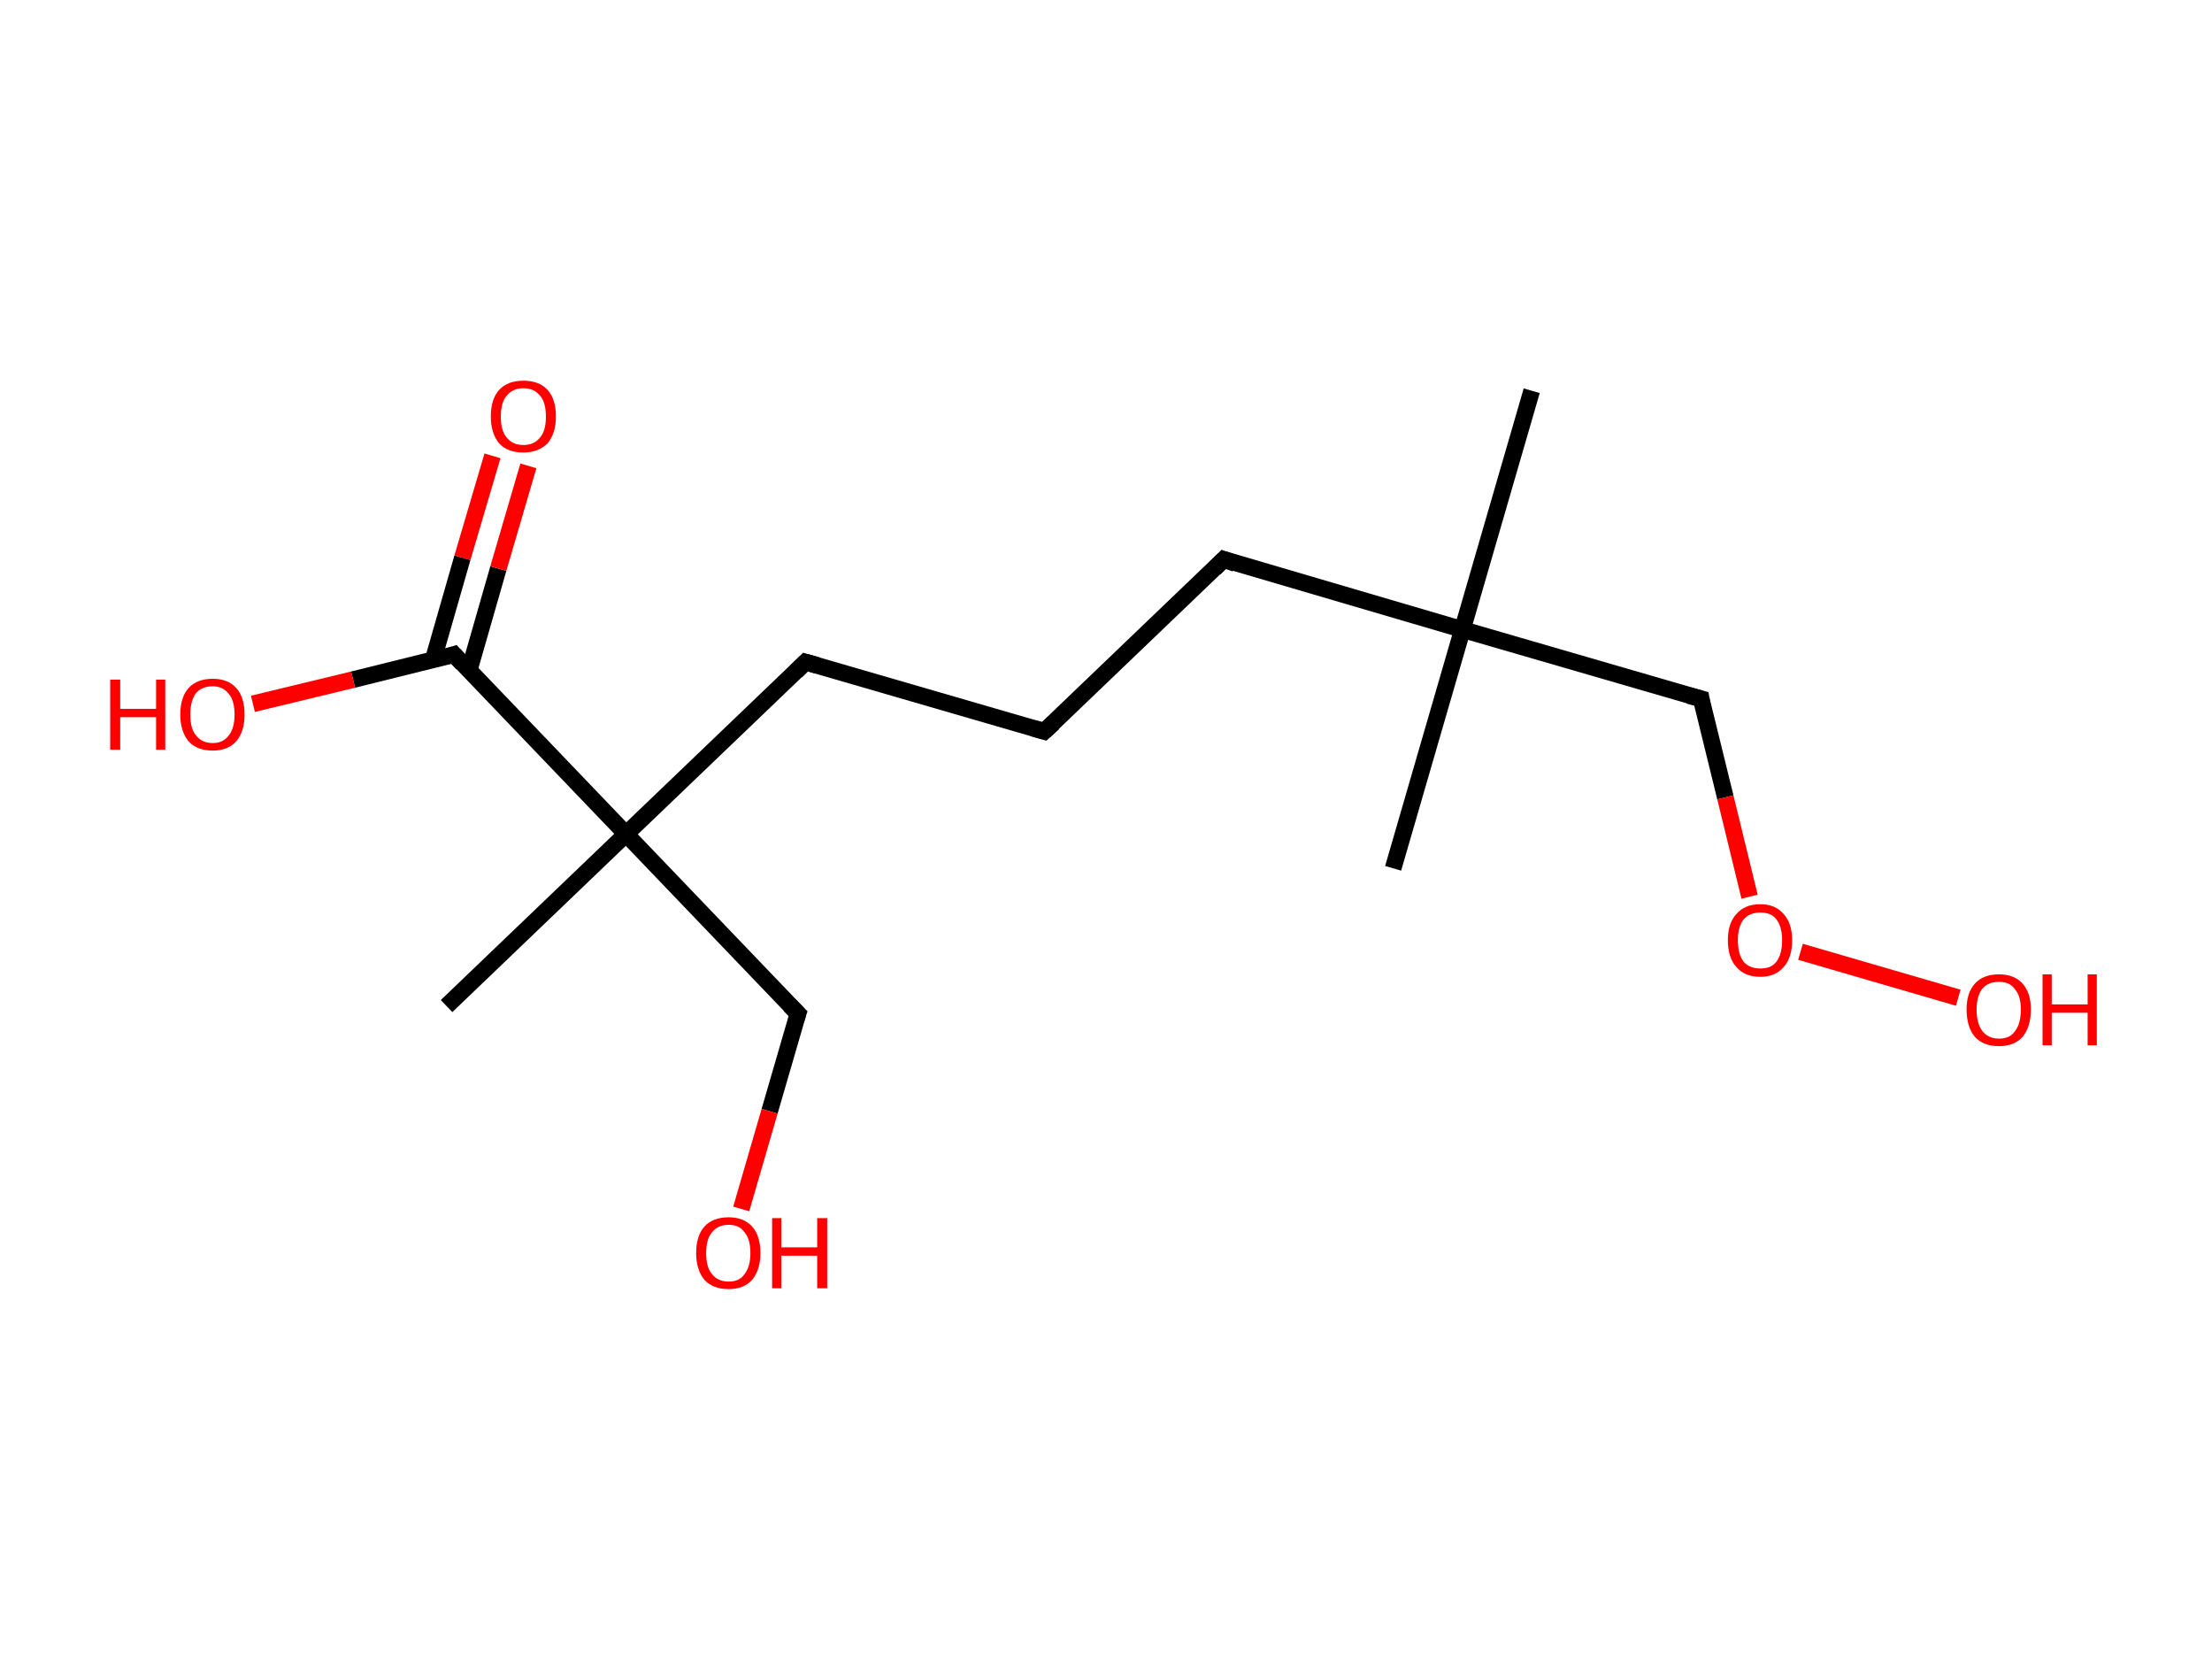 <?xml version='1.0' encoding='ASCII' standalone='yes'?>
<svg xmlns="http://www.w3.org/2000/svg" xmlns:rdkit="http://www.rdkit.org/xml" xmlns:xlink="http://www.w3.org/1999/xlink" version="1.1" baseProfile="full" xml:space="preserve" width="265px" height="200px" viewBox="0 0 265 200">
<!-- END OF HEADER -->
<rect style="opacity:1.0;fill:#FFFFFF;stroke:none" width="265.0" height="200.0" x="0.0" y="0.0"> </rect>
<path class="bond-0 atom-0 atom-1" d="M 183.5,46.8 L 175.2,75.4" style="fill:none;fill-rule:evenodd;stroke:#000000;stroke-width:2.0px;stroke-linecap:butt;stroke-linejoin:miter;stroke-opacity:1"/>
<path class="bond-1 atom-1 atom-2" d="M 175.2,75.4 L 166.9,104.0" style="fill:none;fill-rule:evenodd;stroke:#000000;stroke-width:2.0px;stroke-linecap:butt;stroke-linejoin:miter;stroke-opacity:1"/>
<path class="bond-2 atom-1 atom-3" d="M 175.2,75.4 L 146.6,67.0" style="fill:none;fill-rule:evenodd;stroke:#000000;stroke-width:2.0px;stroke-linecap:butt;stroke-linejoin:miter;stroke-opacity:1"/>
<path class="bond-3 atom-3 atom-4" d="M 146.6,67.0 L 125.1,87.6" style="fill:none;fill-rule:evenodd;stroke:#000000;stroke-width:2.0px;stroke-linecap:butt;stroke-linejoin:miter;stroke-opacity:1"/>
<path class="bond-4 atom-4 atom-5" d="M 125.1,87.6 L 96.5,79.3" style="fill:none;fill-rule:evenodd;stroke:#000000;stroke-width:2.0px;stroke-linecap:butt;stroke-linejoin:miter;stroke-opacity:1"/>
<path class="bond-5 atom-5 atom-6" d="M 96.5,79.3 L 75.0,99.9" style="fill:none;fill-rule:evenodd;stroke:#000000;stroke-width:2.0px;stroke-linecap:butt;stroke-linejoin:miter;stroke-opacity:1"/>
<path class="bond-6 atom-6 atom-7" d="M 75.0,99.9 L 53.5,120.5" style="fill:none;fill-rule:evenodd;stroke:#000000;stroke-width:2.0px;stroke-linecap:butt;stroke-linejoin:miter;stroke-opacity:1"/>
<path class="bond-7 atom-6 atom-8" d="M 75.0,99.9 L 95.6,121.4" style="fill:none;fill-rule:evenodd;stroke:#000000;stroke-width:2.0px;stroke-linecap:butt;stroke-linejoin:miter;stroke-opacity:1"/>
<path class="bond-8 atom-8 atom-9" d="M 95.6,121.4 L 92.2,133.1" style="fill:none;fill-rule:evenodd;stroke:#000000;stroke-width:2.0px;stroke-linecap:butt;stroke-linejoin:miter;stroke-opacity:1"/>
<path class="bond-8 atom-8 atom-9" d="M 92.2,133.1 L 88.8,144.8" style="fill:none;fill-rule:evenodd;stroke:#FF0000;stroke-width:2.0px;stroke-linecap:butt;stroke-linejoin:miter;stroke-opacity:1"/>
<path class="bond-9 atom-6 atom-10" d="M 75.0,99.9 L 54.4,78.4" style="fill:none;fill-rule:evenodd;stroke:#000000;stroke-width:2.0px;stroke-linecap:butt;stroke-linejoin:miter;stroke-opacity:1"/>
<path class="bond-10 atom-10 atom-11" d="M 56.2,80.3 L 59.7,68.1" style="fill:none;fill-rule:evenodd;stroke:#000000;stroke-width:2.0px;stroke-linecap:butt;stroke-linejoin:miter;stroke-opacity:1"/>
<path class="bond-10 atom-10 atom-11" d="M 59.7,68.1 L 63.3,55.8" style="fill:none;fill-rule:evenodd;stroke:#FF0000;stroke-width:2.0px;stroke-linecap:butt;stroke-linejoin:miter;stroke-opacity:1"/>
<path class="bond-10 atom-10 atom-11" d="M 51.9,79.0 L 55.4,66.8" style="fill:none;fill-rule:evenodd;stroke:#000000;stroke-width:2.0px;stroke-linecap:butt;stroke-linejoin:miter;stroke-opacity:1"/>
<path class="bond-10 atom-10 atom-11" d="M 55.4,66.8 L 59.0,54.6" style="fill:none;fill-rule:evenodd;stroke:#FF0000;stroke-width:2.0px;stroke-linecap:butt;stroke-linejoin:miter;stroke-opacity:1"/>
<path class="bond-11 atom-10 atom-12" d="M 54.4,78.4 L 42.3,81.4" style="fill:none;fill-rule:evenodd;stroke:#000000;stroke-width:2.0px;stroke-linecap:butt;stroke-linejoin:miter;stroke-opacity:1"/>
<path class="bond-11 atom-10 atom-12" d="M 42.3,81.4 L 30.3,84.3" style="fill:none;fill-rule:evenodd;stroke:#FF0000;stroke-width:2.0px;stroke-linecap:butt;stroke-linejoin:miter;stroke-opacity:1"/>
<path class="bond-12 atom-1 atom-13" d="M 175.2,75.4 L 203.8,83.7" style="fill:none;fill-rule:evenodd;stroke:#000000;stroke-width:2.0px;stroke-linecap:butt;stroke-linejoin:miter;stroke-opacity:1"/>
<path class="bond-13 atom-13 atom-14" d="M 203.8,83.7 L 206.7,95.5" style="fill:none;fill-rule:evenodd;stroke:#000000;stroke-width:2.0px;stroke-linecap:butt;stroke-linejoin:miter;stroke-opacity:1"/>
<path class="bond-13 atom-13 atom-14" d="M 206.7,95.5 L 209.6,107.4" style="fill:none;fill-rule:evenodd;stroke:#FF0000;stroke-width:2.0px;stroke-linecap:butt;stroke-linejoin:miter;stroke-opacity:1"/>
<path class="bond-14 atom-14 atom-15" d="M 215.7,114.0 L 234.6,119.5" style="fill:none;fill-rule:evenodd;stroke:#FF0000;stroke-width:2.0px;stroke-linecap:butt;stroke-linejoin:miter;stroke-opacity:1"/>
<path d="M 148.0,67.5 L 146.6,67.0 L 145.5,68.1" style="fill:none;stroke:#000000;stroke-width:2.0px;stroke-linecap:butt;stroke-linejoin:miter;stroke-opacity:1;"/>
<path d="M 126.2,86.6 L 125.1,87.6 L 123.7,87.2" style="fill:none;stroke:#000000;stroke-width:2.0px;stroke-linecap:butt;stroke-linejoin:miter;stroke-opacity:1;"/>
<path d="M 97.9,79.7 L 96.5,79.3 L 95.4,80.4" style="fill:none;stroke:#000000;stroke-width:2.0px;stroke-linecap:butt;stroke-linejoin:miter;stroke-opacity:1;"/>
<path d="M 94.6,120.4 L 95.6,121.4 L 95.4,122.0" style="fill:none;stroke:#000000;stroke-width:2.0px;stroke-linecap:butt;stroke-linejoin:miter;stroke-opacity:1;"/>
<path d="M 55.4,79.5 L 54.4,78.4 L 53.8,78.6" style="fill:none;stroke:#000000;stroke-width:2.0px;stroke-linecap:butt;stroke-linejoin:miter;stroke-opacity:1;"/>
<path d="M 202.3,83.3 L 203.8,83.7 L 203.9,84.3" style="fill:none;stroke:#000000;stroke-width:2.0px;stroke-linecap:butt;stroke-linejoin:miter;stroke-opacity:1;"/>
<path class="atom-9" d="M 83.4 150.1 Q 83.4 148.0, 84.4 146.9 Q 85.4 145.8, 87.3 145.8 Q 89.1 145.8, 90.1 146.9 Q 91.1 148.0, 91.1 150.1 Q 91.1 152.1, 90.1 153.3 Q 89.1 154.4, 87.3 154.4 Q 85.4 154.4, 84.4 153.3 Q 83.4 152.1, 83.4 150.1 M 87.3 153.5 Q 88.6 153.5, 89.2 152.6 Q 89.9 151.7, 89.9 150.1 Q 89.9 148.4, 89.2 147.6 Q 88.6 146.7, 87.3 146.7 Q 86.0 146.7, 85.3 147.6 Q 84.6 148.4, 84.6 150.1 Q 84.6 151.8, 85.3 152.6 Q 86.0 153.5, 87.3 153.5 " fill="#FF0000"/>
<path class="atom-9" d="M 92.5 145.9 L 93.6 145.9 L 93.6 149.4 L 97.9 149.4 L 97.9 145.9 L 99.1 145.9 L 99.1 154.3 L 97.9 154.3 L 97.9 150.4 L 93.6 150.4 L 93.6 154.3 L 92.5 154.3 L 92.5 145.9 " fill="#FF0000"/>
<path class="atom-11" d="M 58.8 49.9 Q 58.8 47.8, 59.8 46.7 Q 60.8 45.6, 62.7 45.6 Q 64.6 45.6, 65.6 46.7 Q 66.6 47.8, 66.6 49.9 Q 66.6 51.9, 65.6 53.1 Q 64.5 54.2, 62.7 54.2 Q 60.8 54.2, 59.8 53.1 Q 58.8 51.9, 58.8 49.9 M 62.7 53.3 Q 64.0 53.3, 64.7 52.4 Q 65.4 51.6, 65.4 49.9 Q 65.4 48.2, 64.7 47.4 Q 64.0 46.5, 62.7 46.5 Q 61.4 46.5, 60.7 47.4 Q 60.0 48.2, 60.0 49.9 Q 60.0 51.6, 60.7 52.4 Q 61.4 53.3, 62.7 53.3 " fill="#FF0000"/>
<path class="atom-12" d="M 13.2 81.4 L 14.4 81.4 L 14.4 84.9 L 18.7 84.9 L 18.7 81.4 L 19.8 81.4 L 19.8 89.8 L 18.7 89.8 L 18.7 85.9 L 14.4 85.9 L 14.4 89.8 L 13.2 89.8 L 13.2 81.4 " fill="#FF0000"/>
<path class="atom-12" d="M 21.6 85.6 Q 21.6 83.5, 22.6 82.4 Q 23.6 81.3, 25.5 81.3 Q 27.3 81.3, 28.3 82.4 Q 29.3 83.5, 29.3 85.6 Q 29.3 87.6, 28.3 88.8 Q 27.3 89.9, 25.5 89.9 Q 23.6 89.9, 22.6 88.8 Q 21.6 87.6, 21.6 85.6 M 25.5 89.0 Q 26.7 89.0, 27.4 88.1 Q 28.1 87.2, 28.1 85.6 Q 28.1 83.9, 27.4 83.1 Q 26.7 82.2, 25.5 82.2 Q 24.2 82.2, 23.5 83.0 Q 22.8 83.9, 22.8 85.6 Q 22.8 87.3, 23.5 88.1 Q 24.2 89.0, 25.5 89.0 " fill="#FF0000"/>
<path class="atom-14" d="M 207.0 112.6 Q 207.0 110.6, 208.0 109.5 Q 209.0 108.3, 210.9 108.3 Q 212.7 108.3, 213.7 109.5 Q 214.7 110.6, 214.7 112.6 Q 214.7 114.7, 213.7 115.8 Q 212.7 117.0, 210.9 117.0 Q 209.0 117.0, 208.0 115.8 Q 207.0 114.7, 207.0 112.6 M 210.9 116.0 Q 212.2 116.0, 212.8 115.2 Q 213.5 114.3, 213.5 112.6 Q 213.5 111.0, 212.8 110.1 Q 212.2 109.3, 210.9 109.3 Q 209.6 109.3, 208.9 110.1 Q 208.2 111.0, 208.2 112.6 Q 208.2 114.3, 208.9 115.2 Q 209.6 116.0, 210.9 116.0 " fill="#FF0000"/>
<path class="atom-15" d="M 235.6 120.9 Q 235.6 118.9, 236.6 117.8 Q 237.6 116.7, 239.5 116.7 Q 241.3 116.7, 242.3 117.8 Q 243.3 118.9, 243.3 120.9 Q 243.3 123.0, 242.3 124.2 Q 241.3 125.3, 239.5 125.3 Q 237.6 125.3, 236.6 124.2 Q 235.6 123.0, 235.6 120.9 M 239.5 124.4 Q 240.8 124.4, 241.4 123.5 Q 242.1 122.6, 242.1 120.9 Q 242.1 119.3, 241.4 118.5 Q 240.8 117.6, 239.5 117.6 Q 238.2 117.6, 237.5 118.4 Q 236.8 119.3, 236.8 120.9 Q 236.8 122.6, 237.5 123.5 Q 238.2 124.4, 239.5 124.4 " fill="#FF0000"/>
<path class="atom-15" d="M 244.7 116.7 L 245.8 116.7 L 245.8 120.3 L 250.1 120.3 L 250.1 116.7 L 251.2 116.7 L 251.2 125.2 L 250.1 125.2 L 250.1 121.3 L 245.8 121.3 L 245.8 125.2 L 244.7 125.2 L 244.7 116.7 " fill="#FF0000"/>
</svg>
